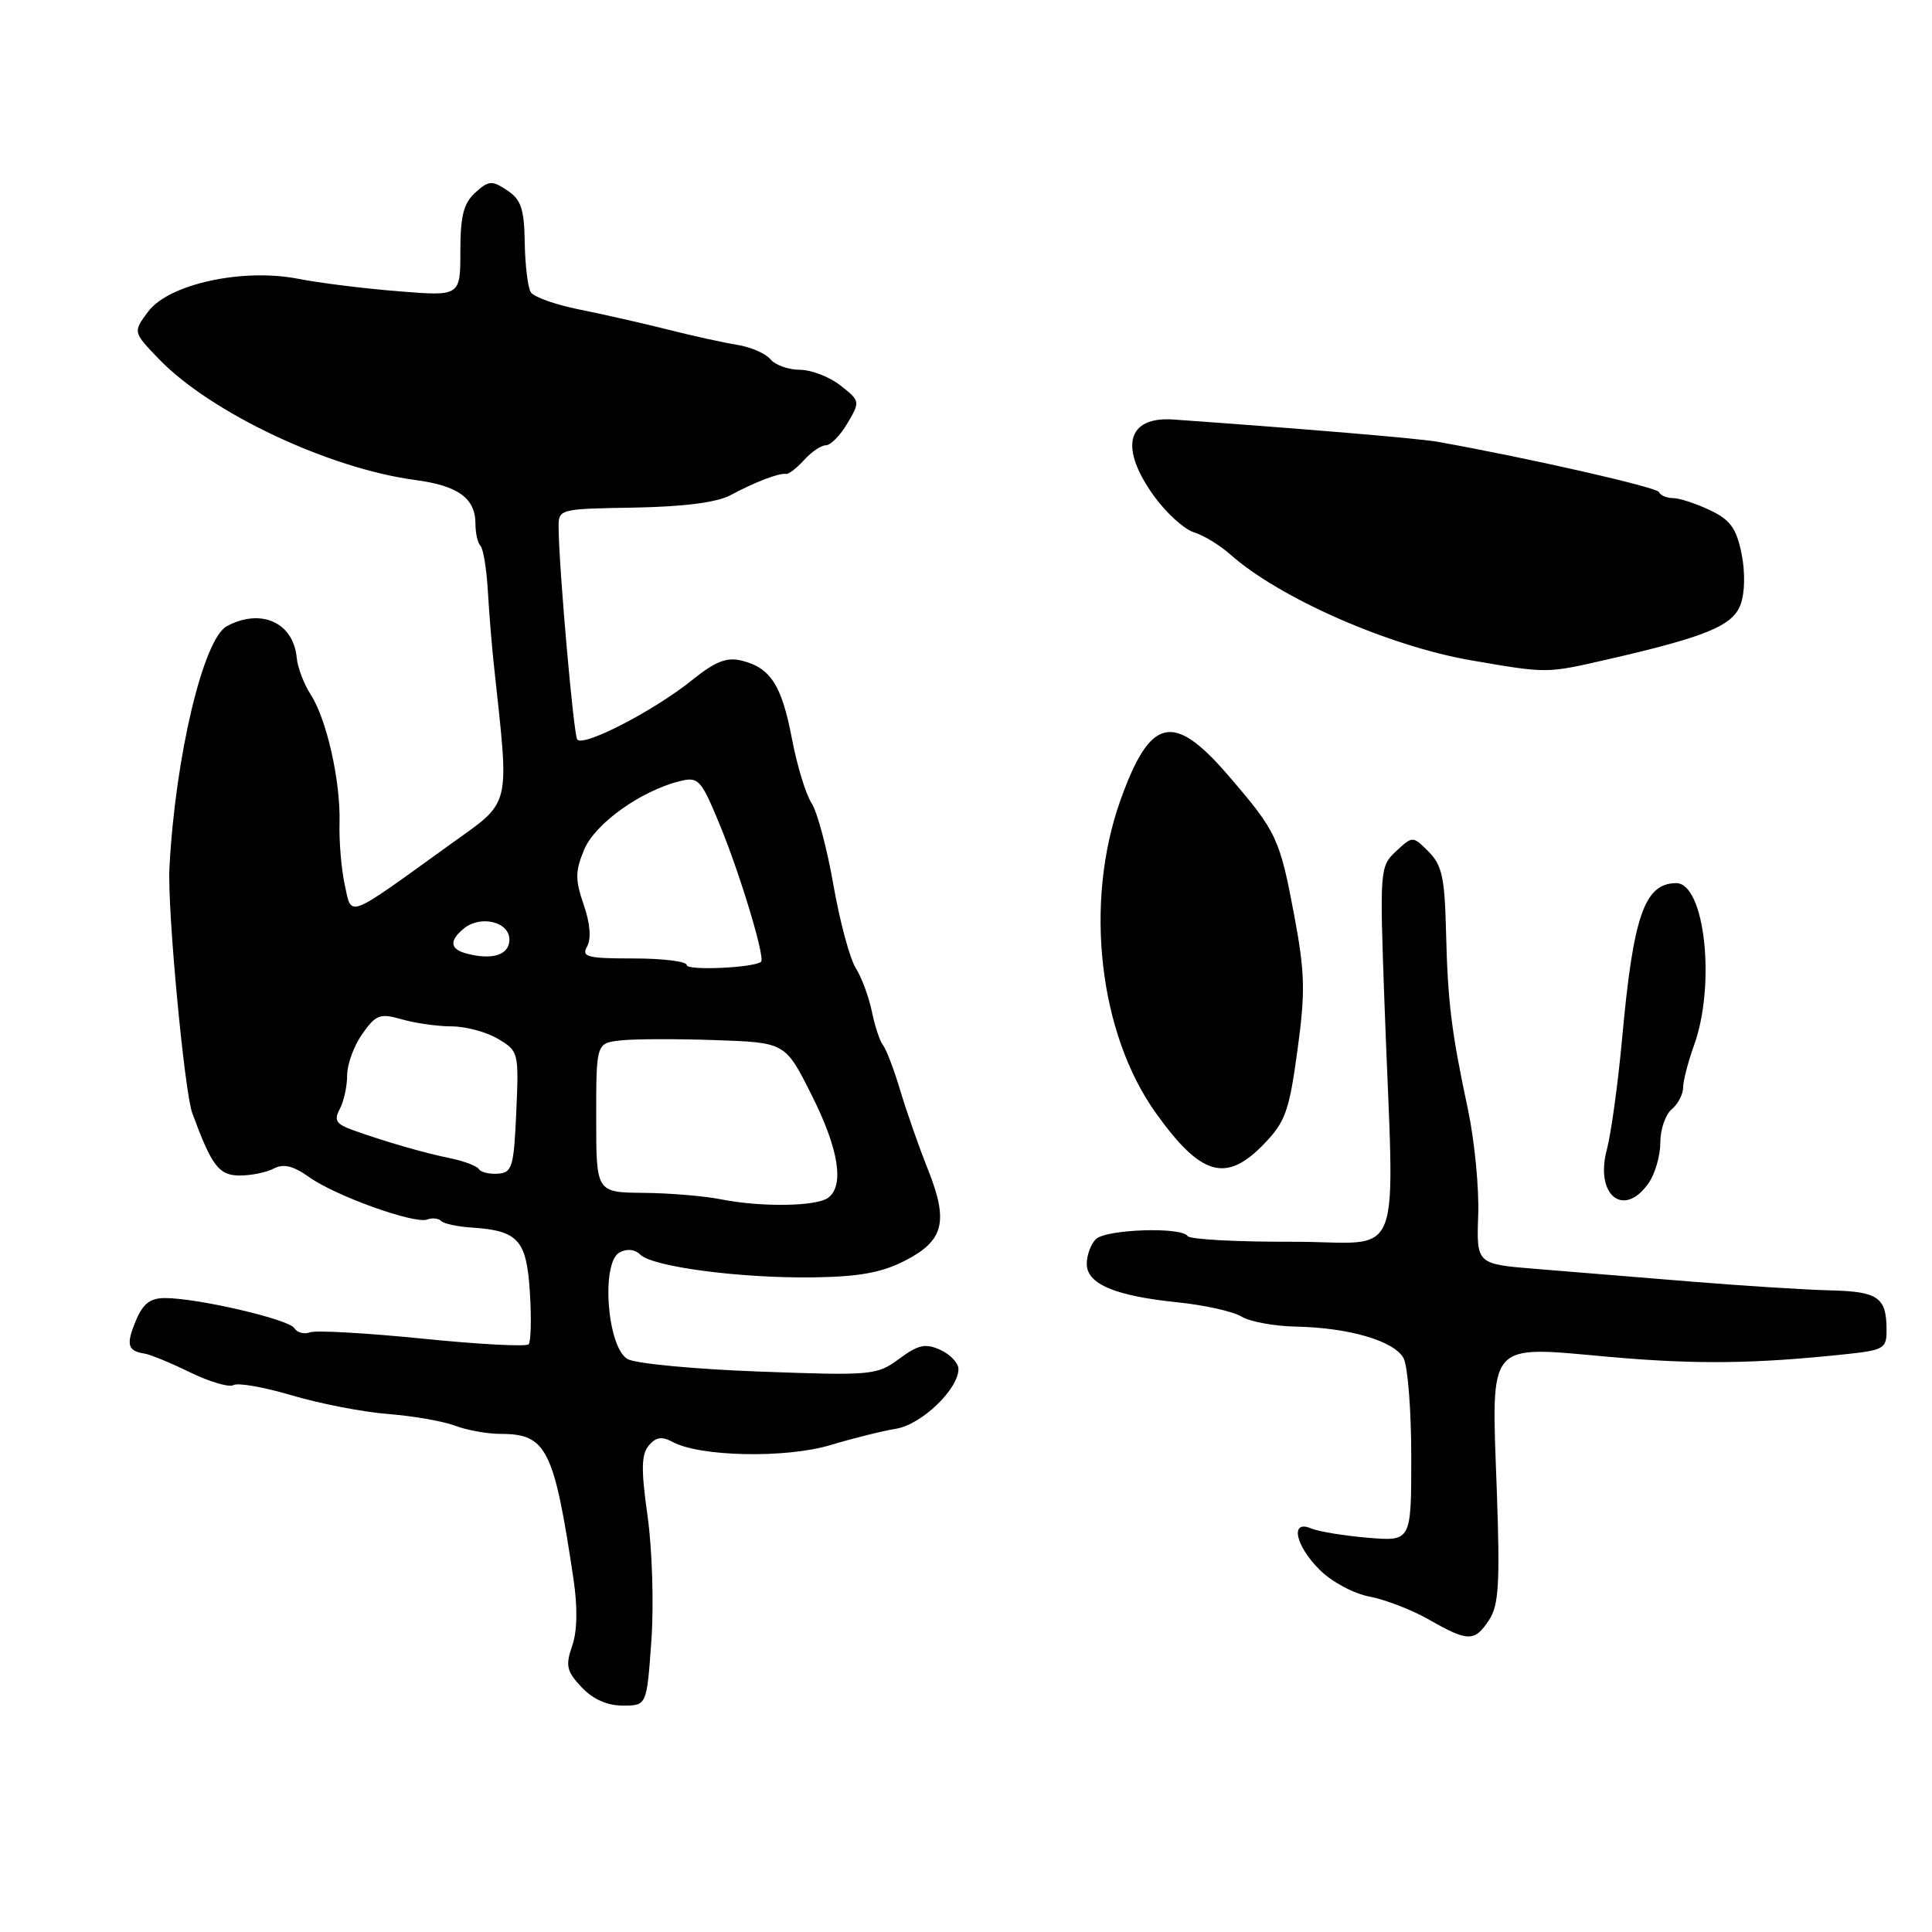 <?xml version="1.0" encoding="UTF-8" standalone="no"?>
<!DOCTYPE svg PUBLIC "-//W3C//DTD SVG 1.1//EN" "http://www.w3.org/Graphics/SVG/1.1/DTD/svg11.dtd" >
<svg xmlns="http://www.w3.org/2000/svg" xmlns:xlink="http://www.w3.org/1999/xlink" version="1.1" viewBox="0 0 256 256">
 <g >
 <path fill="currentColor"
d=" M 86.31 217.39 C 86.65 212.65 86.42 205.24 85.81 200.92 C 84.94 194.76 84.97 192.74 85.95 191.56 C 86.91 190.41 87.68 190.29 89.16 191.08 C 92.80 193.03 104.11 193.25 110.00 191.49 C 113.03 190.58 116.96 189.60 118.75 189.31 C 122.11 188.76 127.00 184.07 127.00 181.40 C 127.00 180.61 125.92 179.47 124.61 178.87 C 122.63 177.97 121.69 178.17 119.16 180.04 C 116.20 182.23 115.57 182.29 100.65 181.74 C 92.15 181.43 84.29 180.69 83.19 180.10 C 80.46 178.64 79.59 167.29 82.10 165.95 C 83.08 165.42 84.14 165.54 84.84 166.24 C 86.45 167.85 97.94 169.37 107.63 169.26 C 113.77 169.18 116.77 168.65 119.87 167.07 C 125.08 164.41 125.72 161.89 122.95 154.94 C 121.76 151.95 120.11 147.25 119.29 144.50 C 118.47 141.75 117.44 139.05 117.01 138.50 C 116.58 137.95 115.91 135.93 115.52 134.00 C 115.12 132.07 114.16 129.49 113.38 128.25 C 112.60 127.01 111.27 122.06 110.43 117.25 C 109.59 112.44 108.29 107.56 107.53 106.41 C 106.78 105.26 105.61 101.44 104.94 97.91 C 103.59 90.80 102.11 88.49 98.29 87.54 C 96.31 87.04 94.80 87.63 91.70 90.12 C 86.62 94.21 77.17 99.08 76.48 97.97 C 75.99 97.17 74.07 75.35 74.02 69.97 C 74.00 67.43 74.00 67.43 84.03 67.26 C 90.62 67.14 94.98 66.58 96.78 65.62 C 100.02 63.88 103.26 62.64 104.13 62.80 C 104.48 62.87 105.56 62.04 106.54 60.96 C 107.51 59.88 108.82 59.00 109.44 59.00 C 110.06 59.00 111.35 57.69 112.29 56.08 C 113.99 53.21 113.98 53.13 111.37 51.08 C 109.92 49.94 107.50 49.00 105.99 49.00 C 104.48 49.00 102.72 48.37 102.09 47.61 C 101.45 46.84 99.48 45.98 97.71 45.70 C 95.95 45.42 91.80 44.51 88.50 43.67 C 85.20 42.84 79.92 41.64 76.77 41.01 C 73.61 40.38 70.72 39.35 70.33 38.72 C 69.94 38.09 69.58 35.13 69.53 32.14 C 69.46 27.68 69.05 26.44 67.20 25.22 C 65.18 23.88 64.76 23.91 62.98 25.52 C 61.43 26.92 61.00 28.60 61.00 33.28 C 61.00 39.26 61.00 39.26 52.75 38.59 C 48.21 38.23 42.25 37.48 39.50 36.94 C 32.15 35.50 22.36 37.64 19.64 41.28 C 17.61 44.00 17.61 44.00 21.05 47.57 C 27.93 54.70 43.58 62.08 55.01 63.60 C 60.70 64.35 63.00 66.02 63.00 69.40 C 63.00 70.65 63.30 71.97 63.67 72.33 C 64.03 72.70 64.47 75.36 64.64 78.25 C 64.81 81.14 65.16 85.53 65.43 88.00 C 67.52 107.51 67.90 105.95 59.50 112.00 C 45.74 121.92 46.63 121.58 45.68 117.24 C 45.23 115.18 44.92 111.50 44.99 109.06 C 45.14 103.51 43.29 95.29 41.15 92.00 C 40.26 90.62 39.44 88.45 39.32 87.17 C 38.89 82.49 34.59 80.54 30.06 82.97 C 26.94 84.64 23.22 100.27 22.45 115.00 C 22.16 120.38 24.43 144.66 25.48 147.50 C 28.06 154.51 29.00 155.75 31.74 155.76 C 33.26 155.77 35.30 155.35 36.28 154.84 C 37.57 154.16 38.85 154.47 40.99 155.99 C 44.49 158.48 54.95 162.23 56.62 161.59 C 57.27 161.34 58.10 161.43 58.46 161.79 C 58.82 162.15 60.64 162.54 62.51 162.66 C 68.67 163.06 69.78 164.29 70.21 171.24 C 70.43 174.68 70.35 177.78 70.05 178.12 C 69.75 178.47 63.42 178.13 56.00 177.38 C 48.58 176.63 41.86 176.25 41.08 176.54 C 40.30 176.83 39.36 176.58 38.99 175.98 C 38.26 174.81 26.19 172.00 21.87 172.00 C 19.89 172.00 18.93 172.74 17.99 175.03 C 16.68 178.19 16.90 179.01 19.16 179.36 C 19.90 179.47 22.63 180.59 25.22 181.86 C 27.82 183.12 30.40 183.87 30.95 183.53 C 31.51 183.19 35.01 183.80 38.73 184.91 C 42.45 186.01 48.20 187.12 51.50 187.37 C 54.80 187.63 58.77 188.33 60.32 188.92 C 61.86 189.51 64.59 190.00 66.37 190.00 C 72.42 190.00 73.42 192.00 76.00 209.30 C 76.55 213.03 76.49 216.17 75.81 218.11 C 74.91 220.70 75.08 221.46 77.06 223.56 C 78.55 225.15 80.45 226.00 82.53 226.00 C 85.70 226.00 85.70 226.00 86.31 217.39 Z  M 197.32 214.64 C 198.60 212.68 198.77 209.78 198.33 197.39 C 197.61 177.47 196.90 178.33 213.11 179.78 C 224.77 180.82 232.42 180.73 244.75 179.42 C 249.64 178.89 250.00 178.67 249.98 176.18 C 249.96 171.89 248.86 171.13 242.48 170.98 C 239.19 170.90 230.88 170.37 224.00 169.81 C 217.12 169.25 207.93 168.50 203.57 168.14 C 195.64 167.50 195.64 167.50 195.87 161.00 C 196.00 157.43 195.38 151.12 194.51 147.00 C 192.30 136.64 191.83 132.78 191.60 123.23 C 191.43 116.31 191.06 114.61 189.30 112.85 C 187.19 110.75 187.19 110.75 184.99 112.79 C 182.84 114.80 182.81 115.19 183.44 132.67 C 184.75 168.72 186.37 164.49 171.18 164.54 C 163.85 164.56 157.63 164.22 157.37 163.79 C 156.59 162.53 146.52 162.88 145.20 164.20 C 144.54 164.86 144.00 166.33 144.00 167.46 C 144.00 170.13 147.71 171.71 156.00 172.56 C 159.57 172.92 163.40 173.78 164.50 174.45 C 165.60 175.13 168.83 175.72 171.68 175.78 C 178.74 175.92 184.76 177.68 185.98 179.97 C 186.54 181.01 187.00 186.90 187.00 193.05 C 187.00 204.24 187.00 204.24 181.25 203.76 C 178.09 203.49 174.71 202.94 173.75 202.53 C 170.91 201.32 171.61 204.76 174.85 208.00 C 176.44 209.59 179.37 211.17 181.49 211.56 C 183.57 211.96 187.13 213.33 189.39 214.63 C 194.53 217.57 195.40 217.57 197.32 214.64 Z  M 218.44 156.78 C 219.30 155.56 220.00 153.14 220.00 151.40 C 220.00 149.66 220.68 147.68 221.50 147.00 C 222.32 146.32 223.01 145.02 223.02 144.13 C 223.02 143.23 223.68 140.70 224.47 138.50 C 227.38 130.43 225.89 116.98 222.09 117.02 C 217.91 117.06 216.42 121.33 214.95 137.49 C 214.40 143.53 213.48 150.20 212.92 152.31 C 211.29 158.36 215.15 161.48 218.44 156.78 Z  M 167.42 151.65 C 170.31 148.67 170.81 147.29 171.91 139.23 C 172.98 131.42 172.92 128.95 171.51 121.39 C 169.56 111.02 169.19 110.23 162.75 102.75 C 155.47 94.29 152.42 94.98 148.47 106.02 C 143.63 119.55 145.59 136.92 153.17 147.50 C 159.12 155.81 162.44 156.78 167.42 151.65 Z  M 212.69 87.45 C 225.98 84.41 229.59 82.94 230.63 80.12 C 231.21 78.56 231.26 75.81 230.76 73.34 C 230.08 69.99 229.27 68.88 226.56 67.59 C 224.71 66.72 222.52 66.00 221.68 66.00 C 220.85 66.00 220.02 65.64 219.83 65.21 C 219.56 64.56 202.71 60.73 190.50 58.54 C 188.05 58.10 173.10 56.84 155.50 55.59 C 149.30 55.15 148.26 59.30 152.94 65.77 C 154.56 68.00 156.93 70.14 158.19 70.53 C 159.46 70.91 161.62 72.23 163.00 73.45 C 169.50 79.24 184.04 85.63 195.00 87.51 C 205.01 89.23 204.88 89.23 212.69 87.45 Z  M 95.50 158.91 C 93.30 158.47 88.69 158.09 85.25 158.06 C 79.00 158.00 79.00 158.00 79.00 148.11 C 79.00 138.22 79.00 138.22 82.25 137.86 C 84.04 137.66 89.67 137.64 94.77 137.82 C 104.05 138.14 104.05 138.14 107.52 145.05 C 111.12 152.19 111.92 157.06 109.75 158.70 C 108.21 159.87 100.85 159.98 95.50 158.91 Z  M 63.45 154.91 C 63.19 154.50 61.52 153.86 59.74 153.49 C 56.26 152.79 51.17 151.32 46.77 149.75 C 44.54 148.95 44.22 148.45 45.02 146.95 C 45.56 145.95 46.00 143.93 46.00 142.47 C 46.00 141.01 46.91 138.54 48.02 136.98 C 49.83 134.43 50.35 134.24 53.26 135.07 C 55.03 135.58 58.00 136.00 59.84 136.00 C 61.68 136.00 64.45 136.74 65.98 137.65 C 68.71 139.26 68.76 139.44 68.41 147.33 C 68.09 154.62 67.87 155.38 65.99 155.52 C 64.85 155.60 63.70 155.33 63.45 154.91 Z  M 91.00 127.88 C 91.00 127.39 87.83 127.00 83.95 127.00 C 77.78 127.00 77.01 126.80 77.80 125.40 C 78.36 124.38 78.20 122.35 77.34 119.87 C 76.20 116.55 76.21 115.44 77.41 112.57 C 78.85 109.12 84.94 104.77 90.11 103.50 C 92.54 102.90 92.89 103.28 95.33 109.18 C 98.07 115.81 101.43 126.94 100.84 127.44 C 99.91 128.24 91.00 128.64 91.00 127.88 Z  M 61.75 126.33 C 59.62 125.75 59.52 124.64 61.44 123.05 C 63.66 121.21 67.50 122.13 67.50 124.50 C 67.50 126.55 65.22 127.27 61.75 126.33 Z "/>
</g>
</svg>